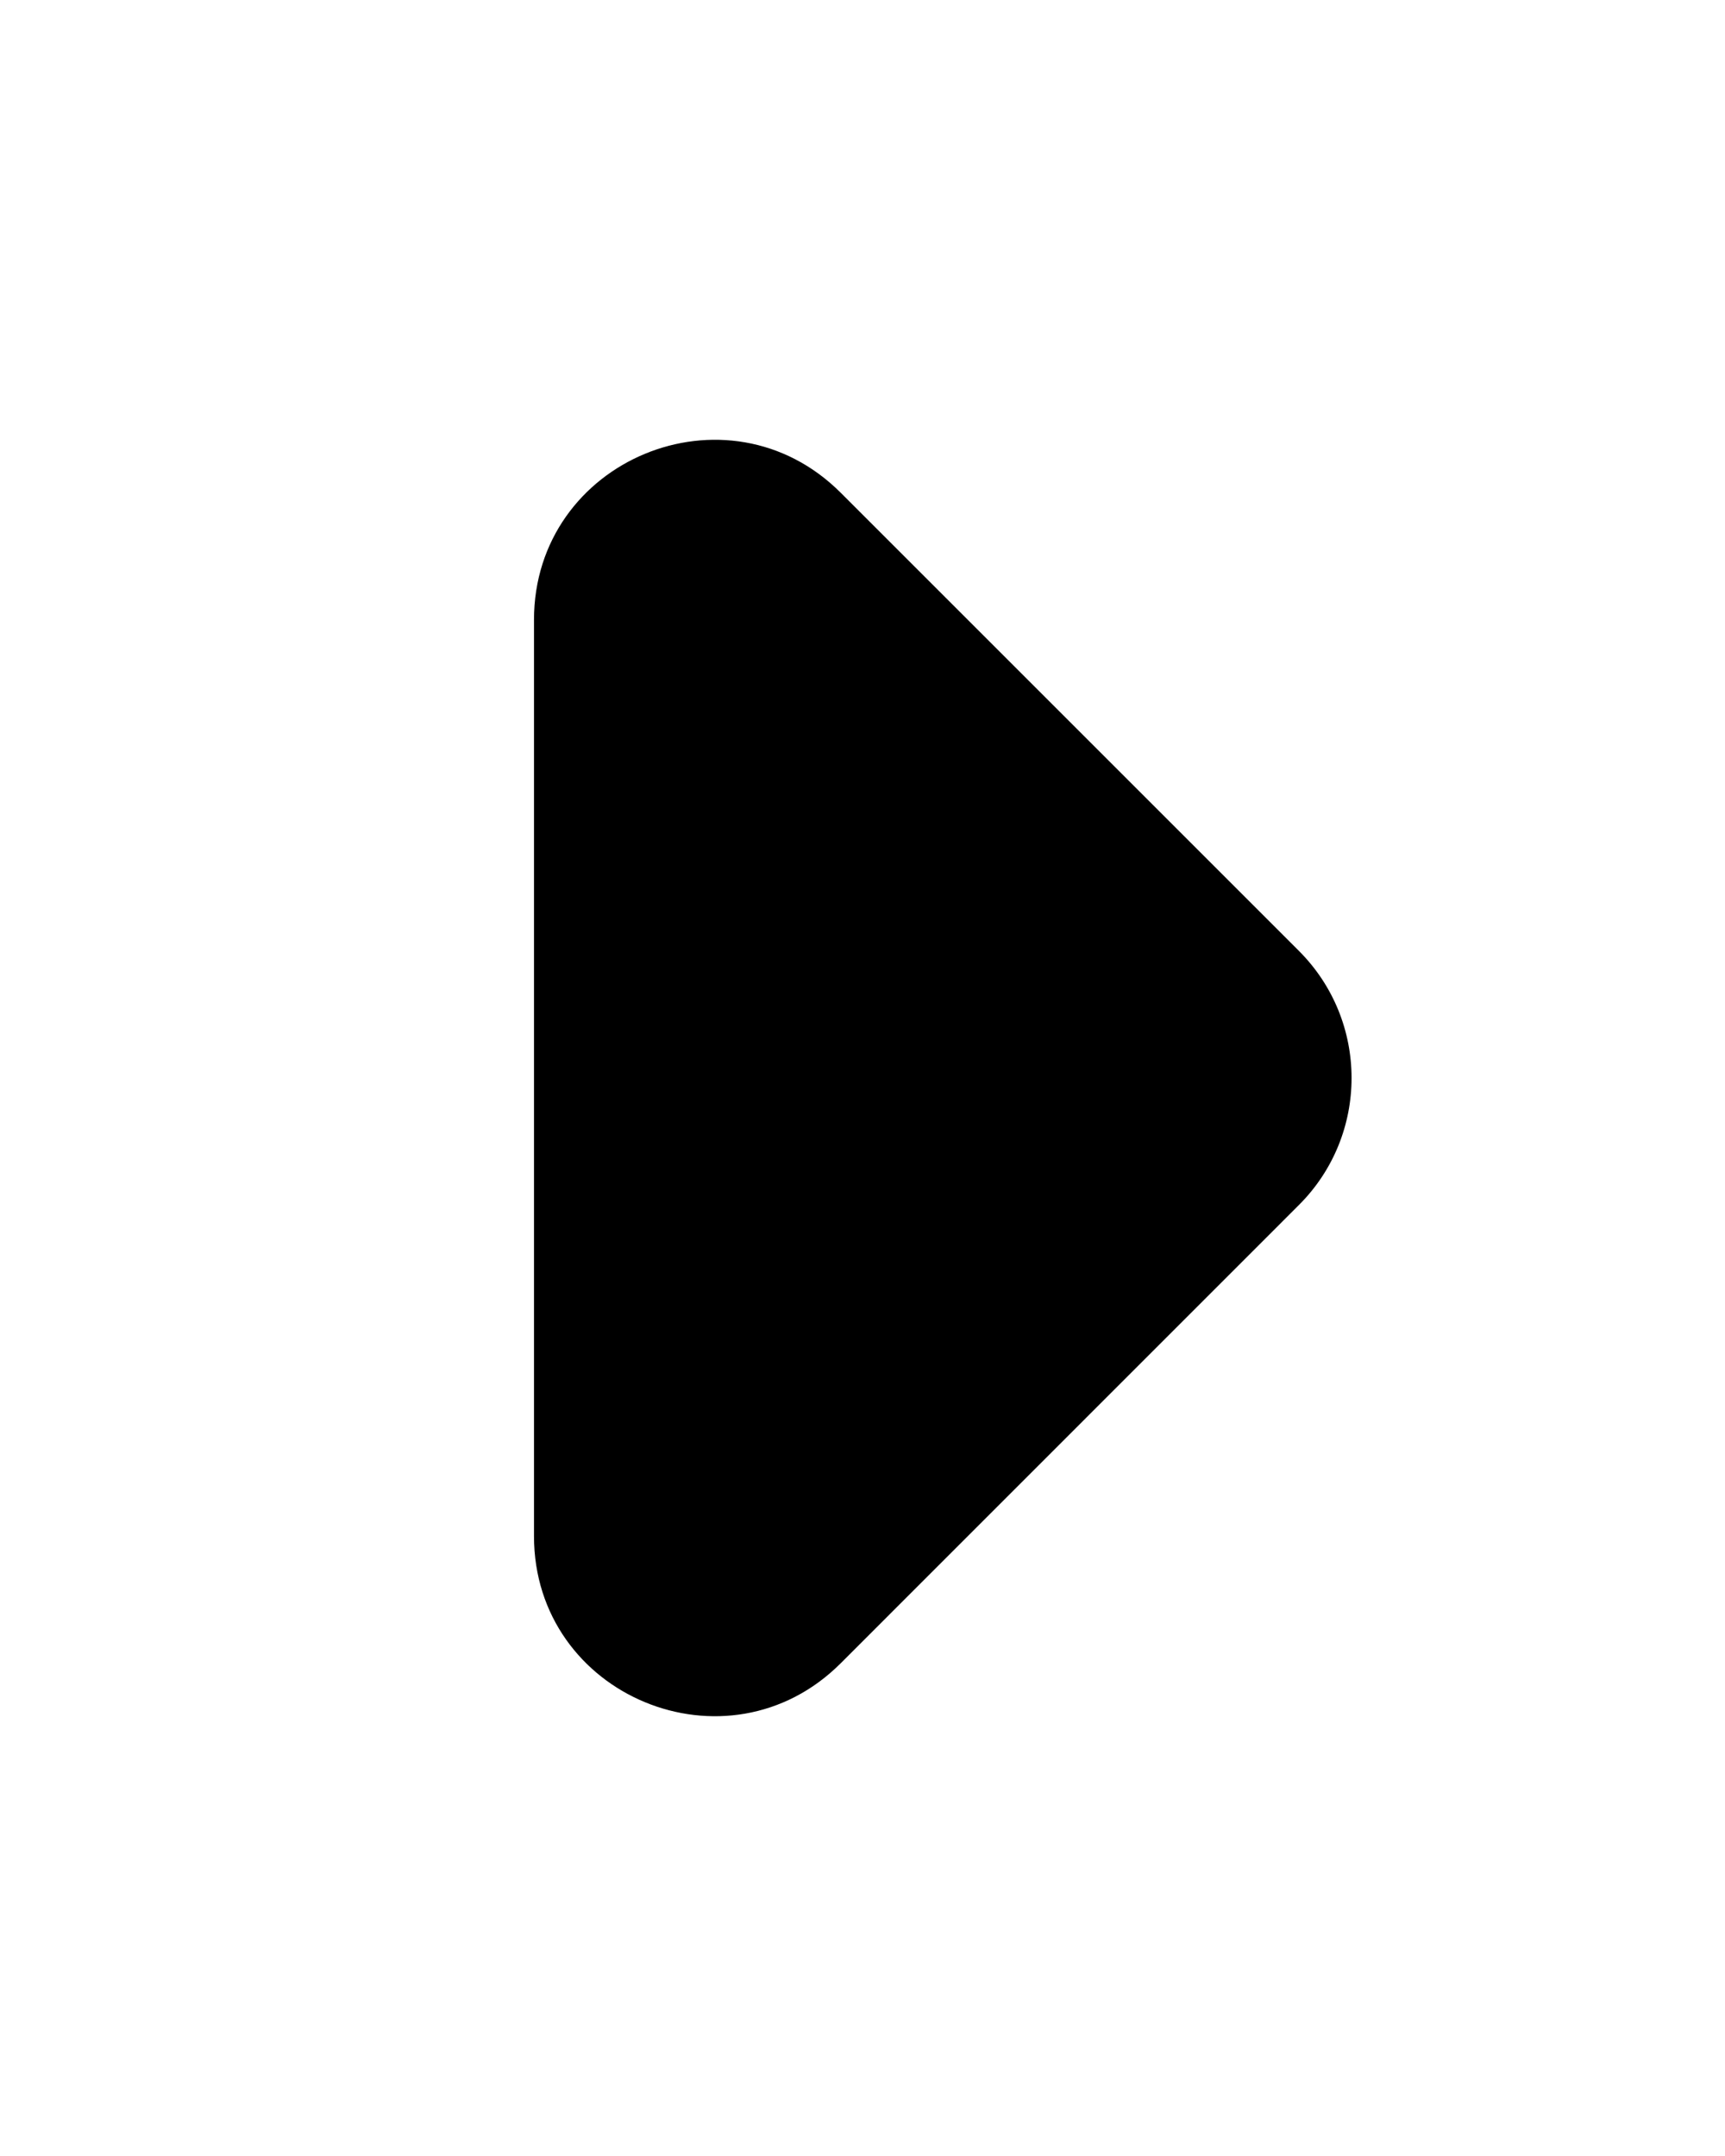 <svg width="16" height="20" viewBox="0 0 16 20" fill="none" xmlns="http://www.w3.org/2000/svg">
    <g id="icon/solid/chevron-right2">
        <path id="Rectangle 3101"
            d="M4.953 5.75C4.953 4.265 6.748 3.521 7.798 4.571L12.048 8.821C12.699 9.472 12.699 10.528 12.048 11.178L7.798 15.429C6.748 16.479 4.953 15.735 4.953 14.25V5.75Z"
            fill="currentColor" />
    </g>
</svg>